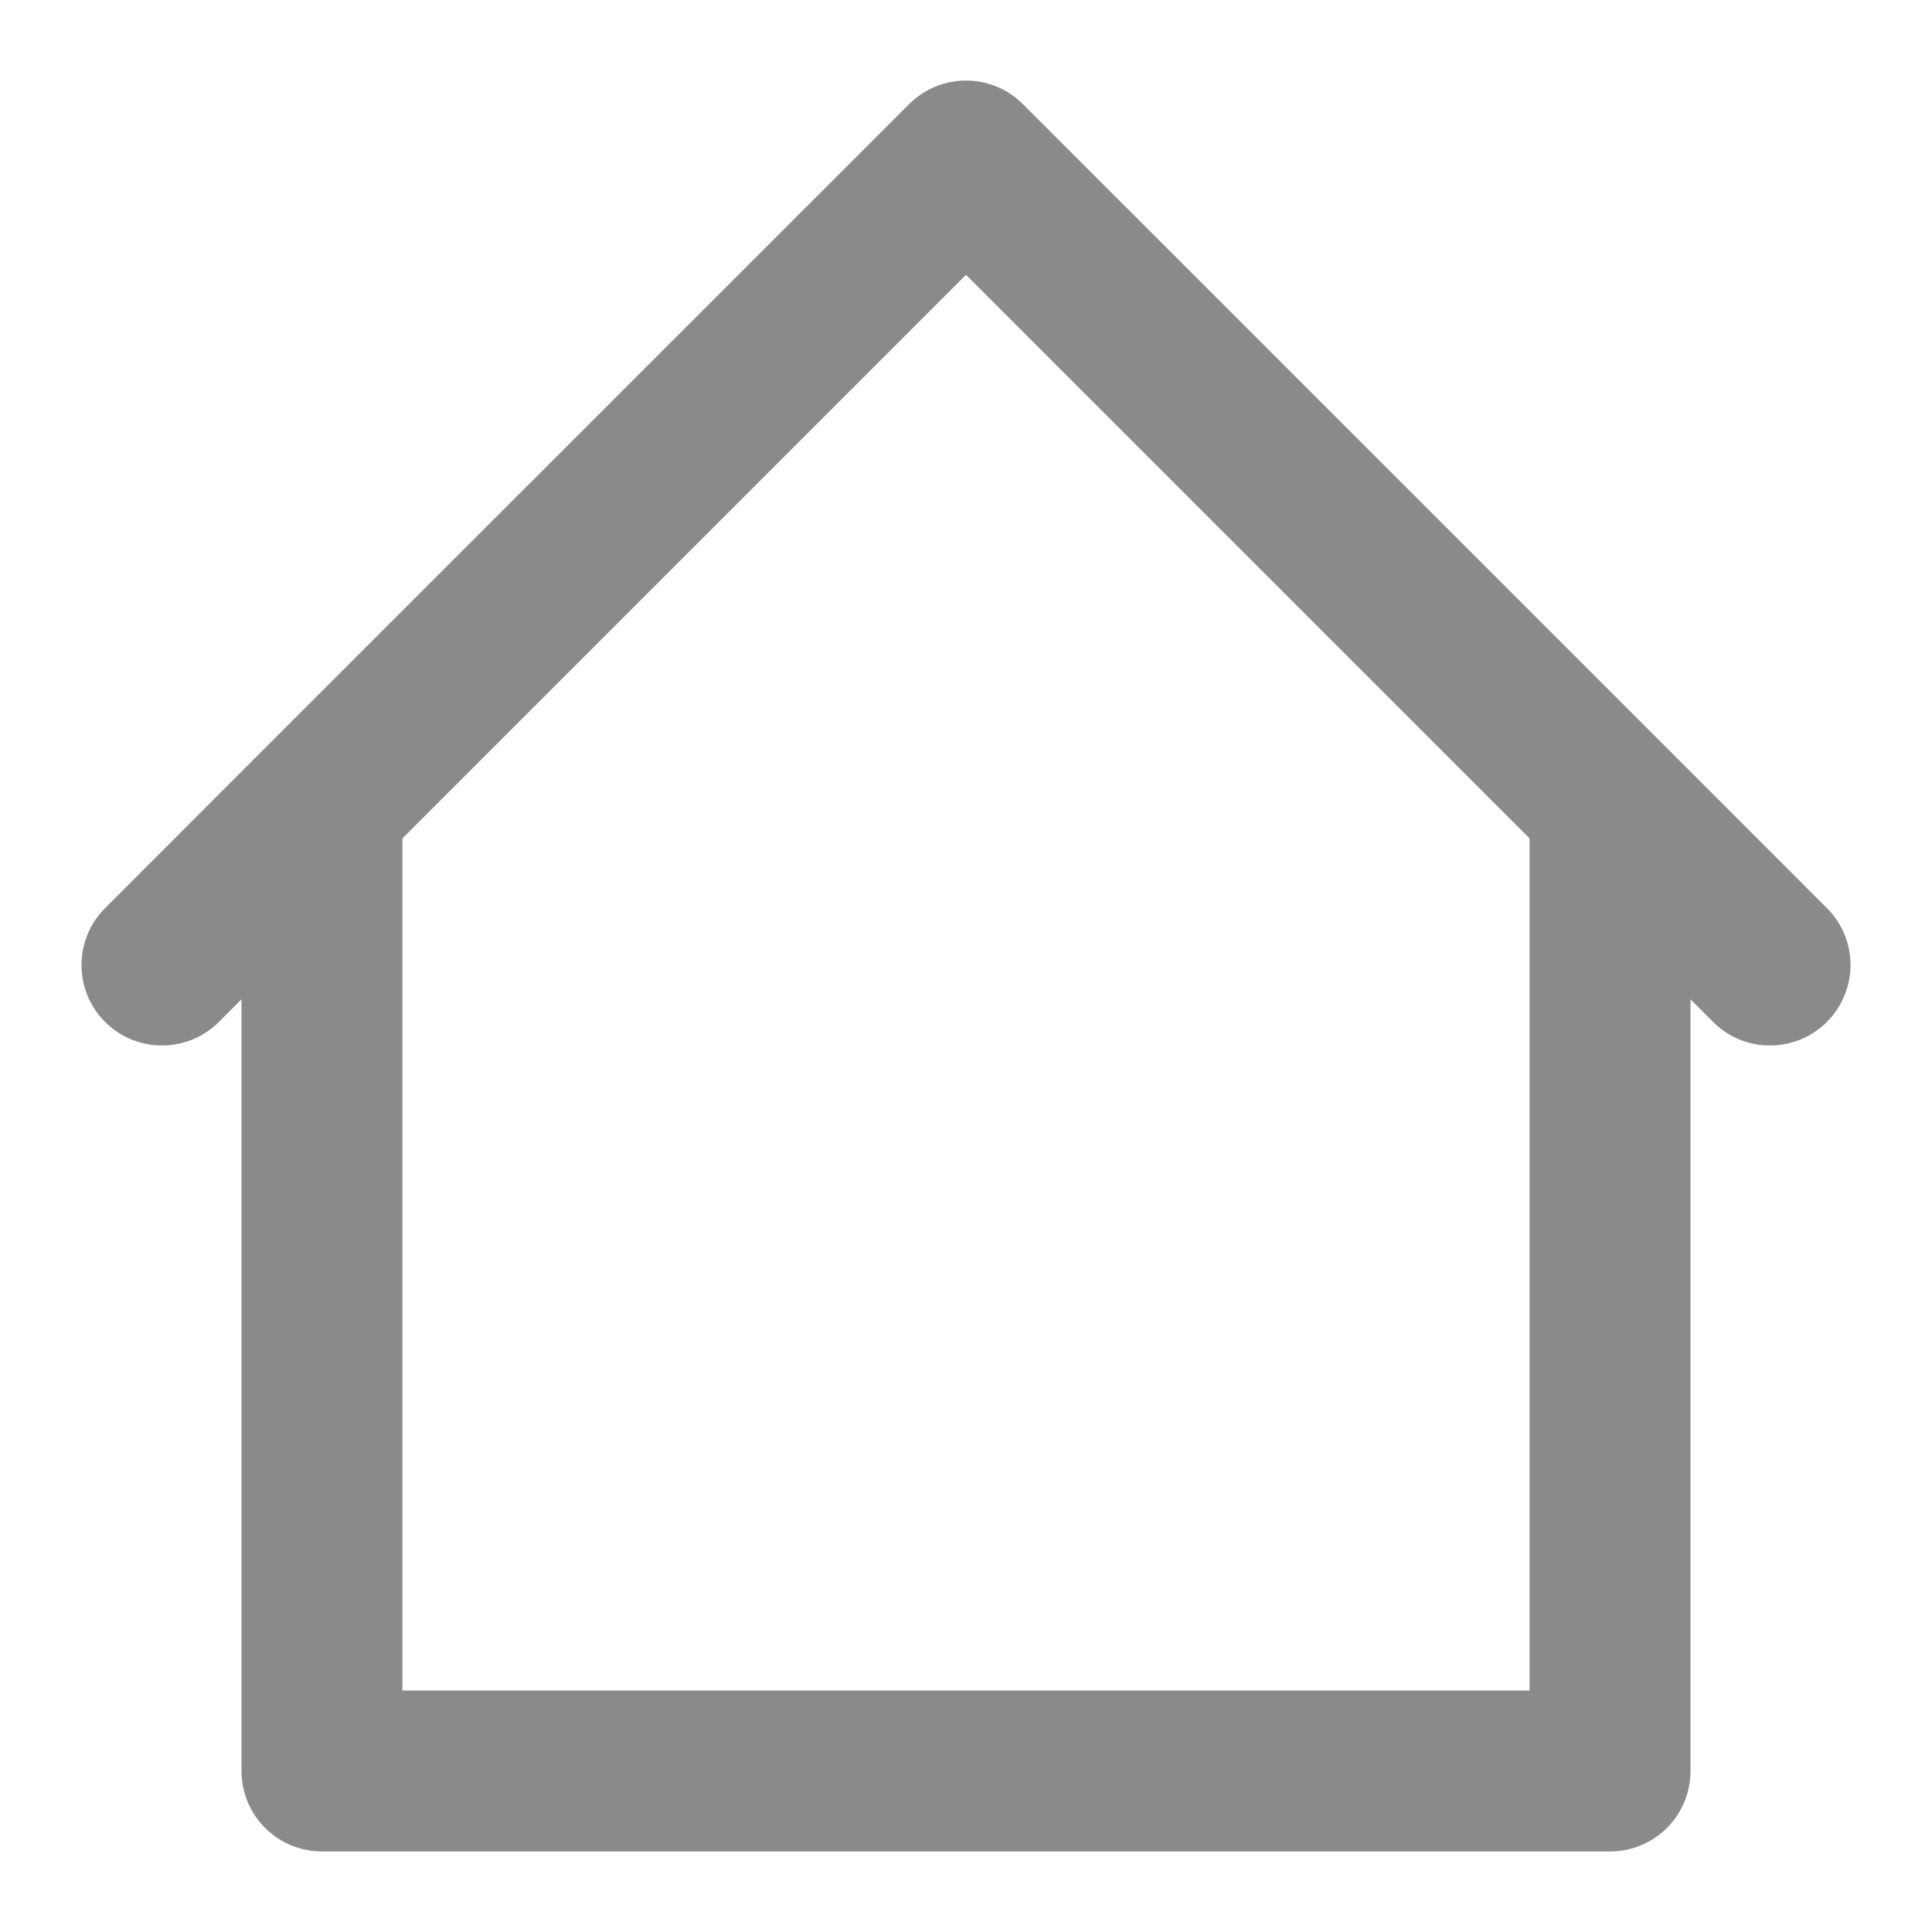 <svg width="16" height="16" viewBox="0 0 16 16" xmlns="http://www.w3.org/2000/svg">
<g clip-path="url(#clip0_1734_4895)">
<path d="M15.138 7.529L13.805 6.195L8.471 0.862C8.346 0.737 8.177 0.667 8 0.667C7.823 0.667 7.654 0.737 7.529 0.862L2.195 6.195L0.862 7.529C0.741 7.654 0.673 7.823 0.675 7.998C0.676 8.172 0.746 8.34 0.87 8.463C0.994 8.587 1.161 8.657 1.336 8.658C1.51 8.66 1.679 8.593 1.805 8.471L2 8.276V14.667C2 14.843 2.07 15.013 2.195 15.138C2.32 15.263 2.49 15.333 2.667 15.333H13.333C13.51 15.333 13.68 15.263 13.805 15.138C13.93 15.013 14 14.843 14 14.667V8.276L14.195 8.471C14.321 8.593 14.489 8.66 14.664 8.658C14.839 8.657 15.006 8.587 15.13 8.463C15.253 8.34 15.323 8.172 15.325 7.998C15.327 7.823 15.259 7.654 15.138 7.529ZM12.667 14H3.333V6.943L8 2.276L12.667 6.943V14Z" fill="#8A8A8A"/>
</g>
<defs>
<clipPath id="clip0_1734_4895">
<rect width="16" height="16" fill="white"/>
</clipPath>
</defs>
</svg>
